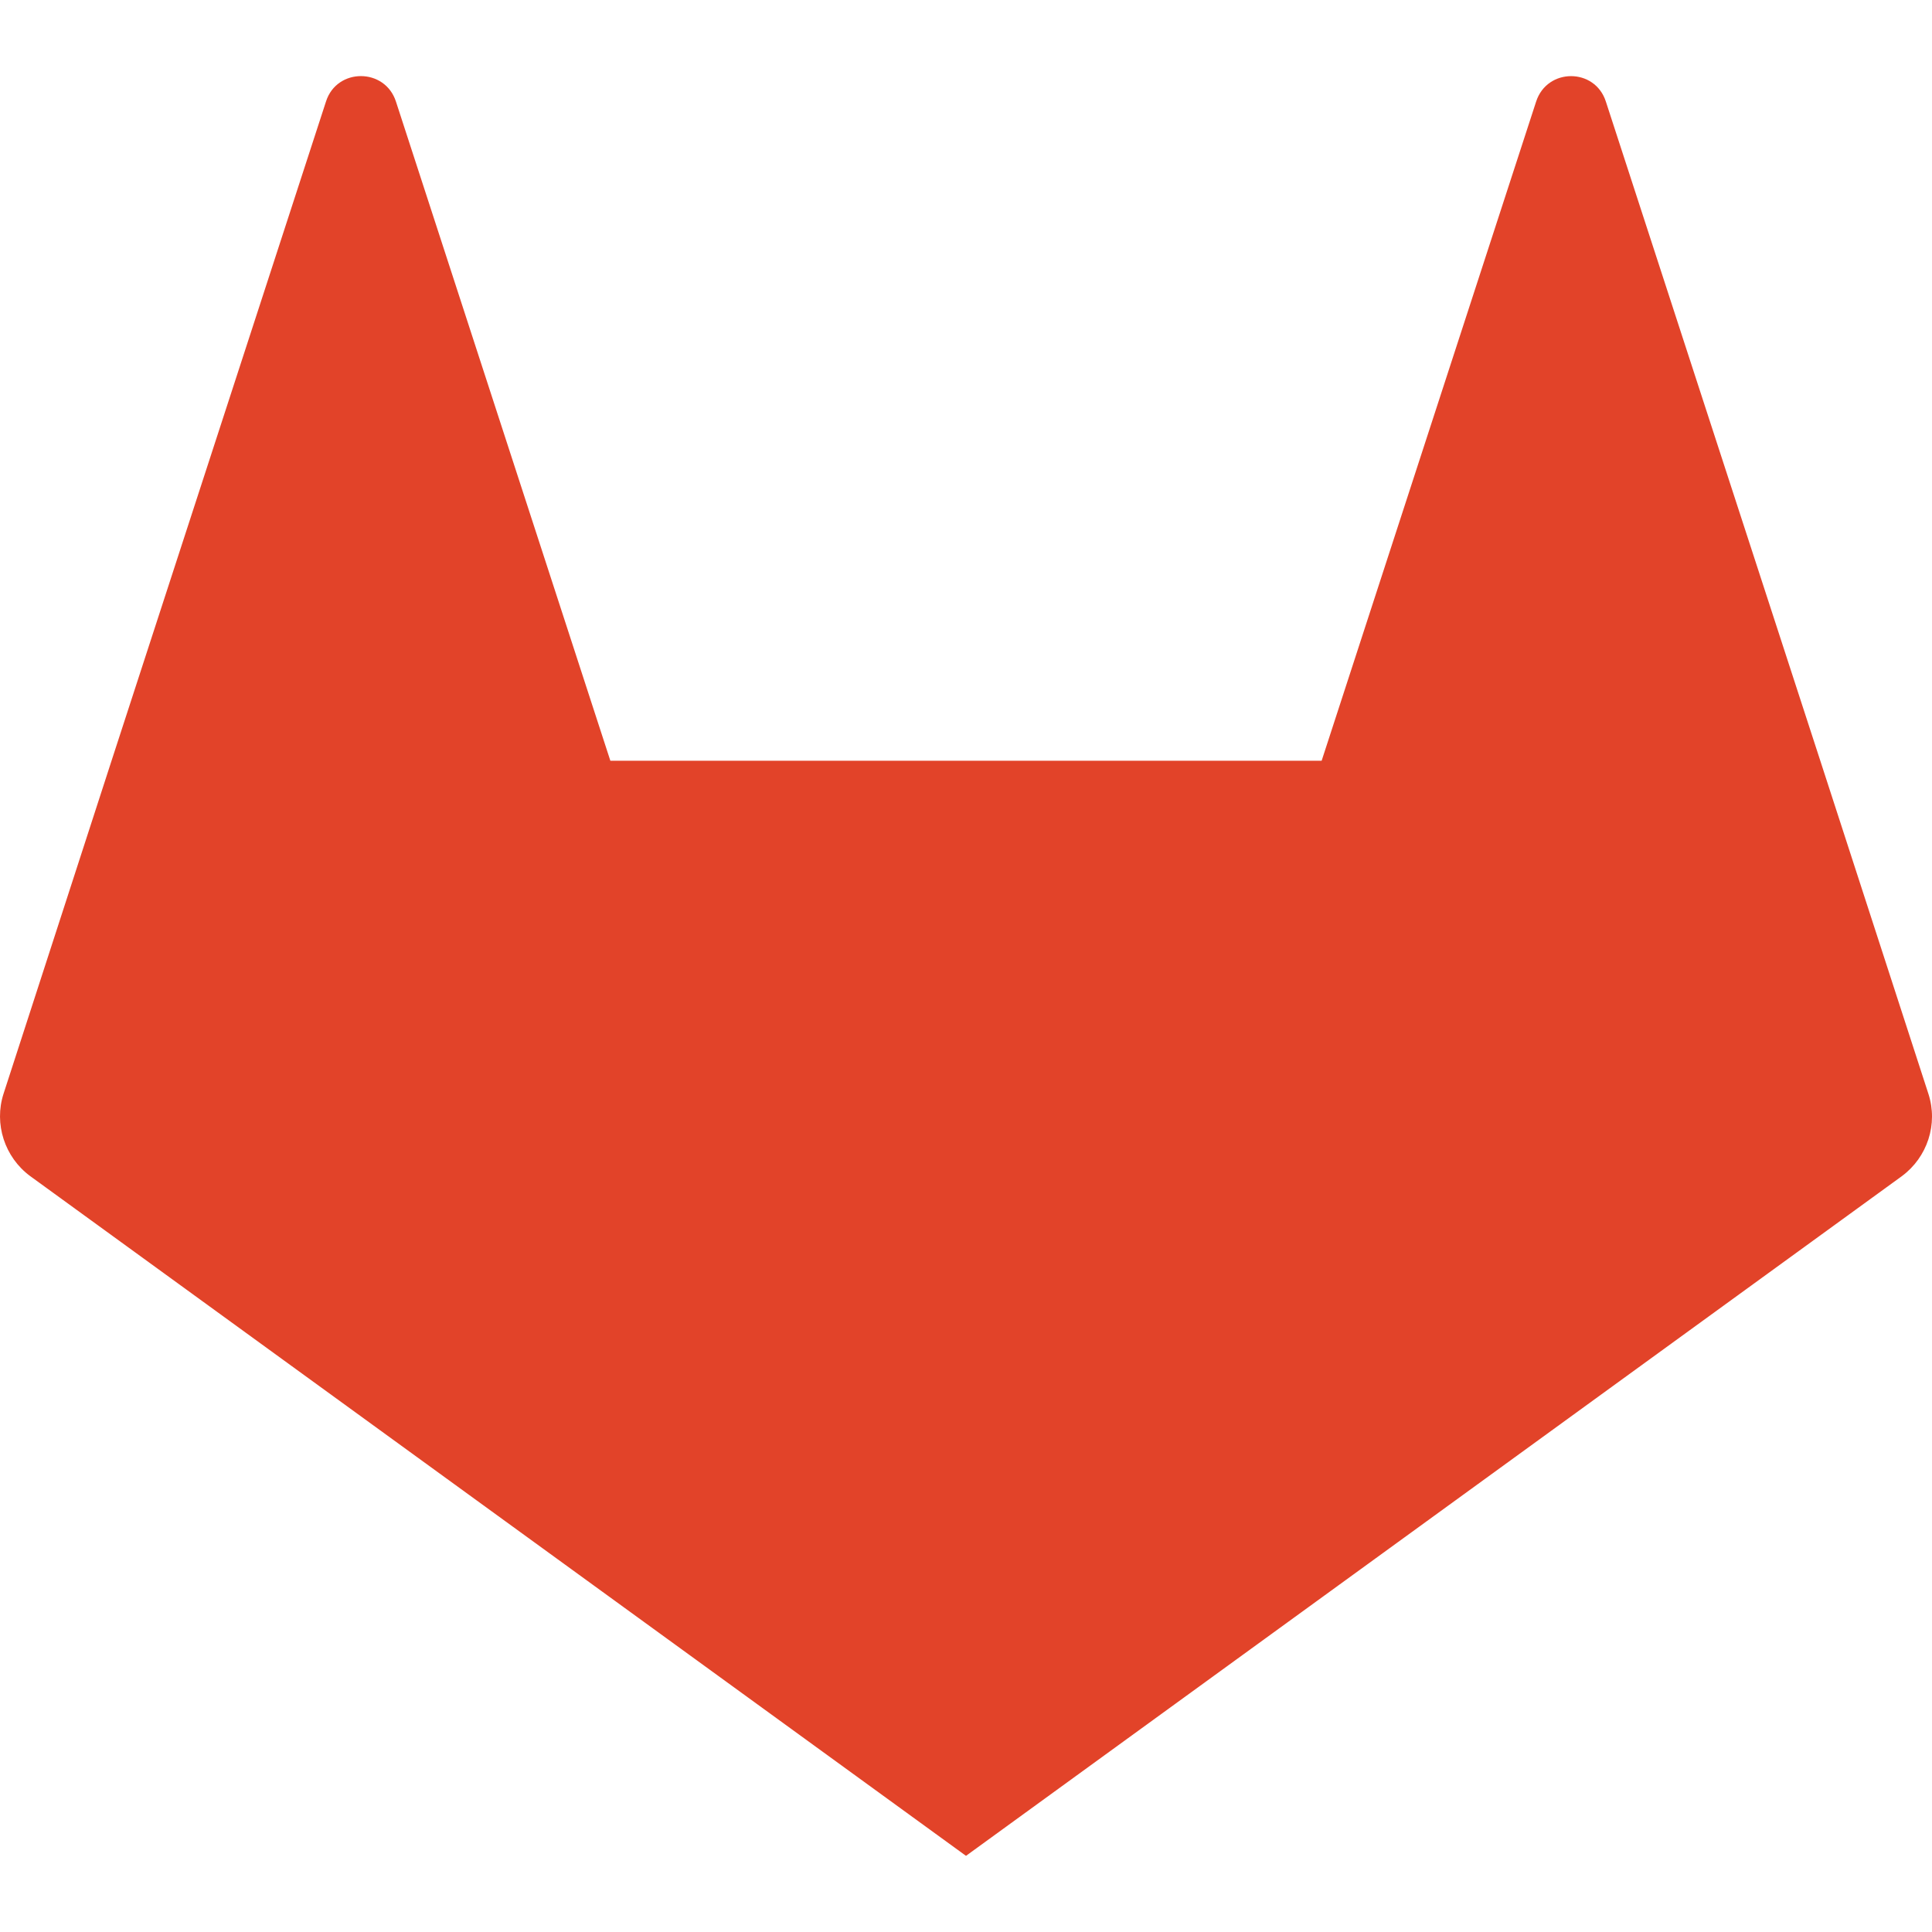 <?xml version="1.0" encoding="UTF-8" standalone="no"?>
<svg viewBox="0 0 24 24" version="1.1" xmlns="http://www.w3.org/2000/svg" xmlns:xlink="http://www.w3.org/1999/xlink">
    <!-- Generator: Sketch 49 (51002) - http://www.bohemiancoding.com/sketch -->
    <title>Slice 1</title>
    <desc>Created with Sketch.</desc>
    <defs></defs>
    <g id="Page-1" stroke="none" stroke-width="1" fill="none" fill-rule="evenodd">
        <g id="gitlab" fill="#E24329" fill-rule="nonzero">
            <path d="M23.955,13.587 L22.613,9.452 L19.949,1.263 C19.814,0.84 19.219,0.84 19.082,1.263 L16.418,9.45 L7.582,9.45 L4.919,1.263 C4.783,0.84 4.185,0.84 4.05,1.26 L1.386,9.449 L0.044,13.587 C-0.077,13.962 0.058,14.376 0.375,14.61 L12,23.054 L23.625,14.611 C23.943,14.376 24.078,13.964 23.955,13.587" id="Shape"></path>
        </g>
    </g>
</svg>